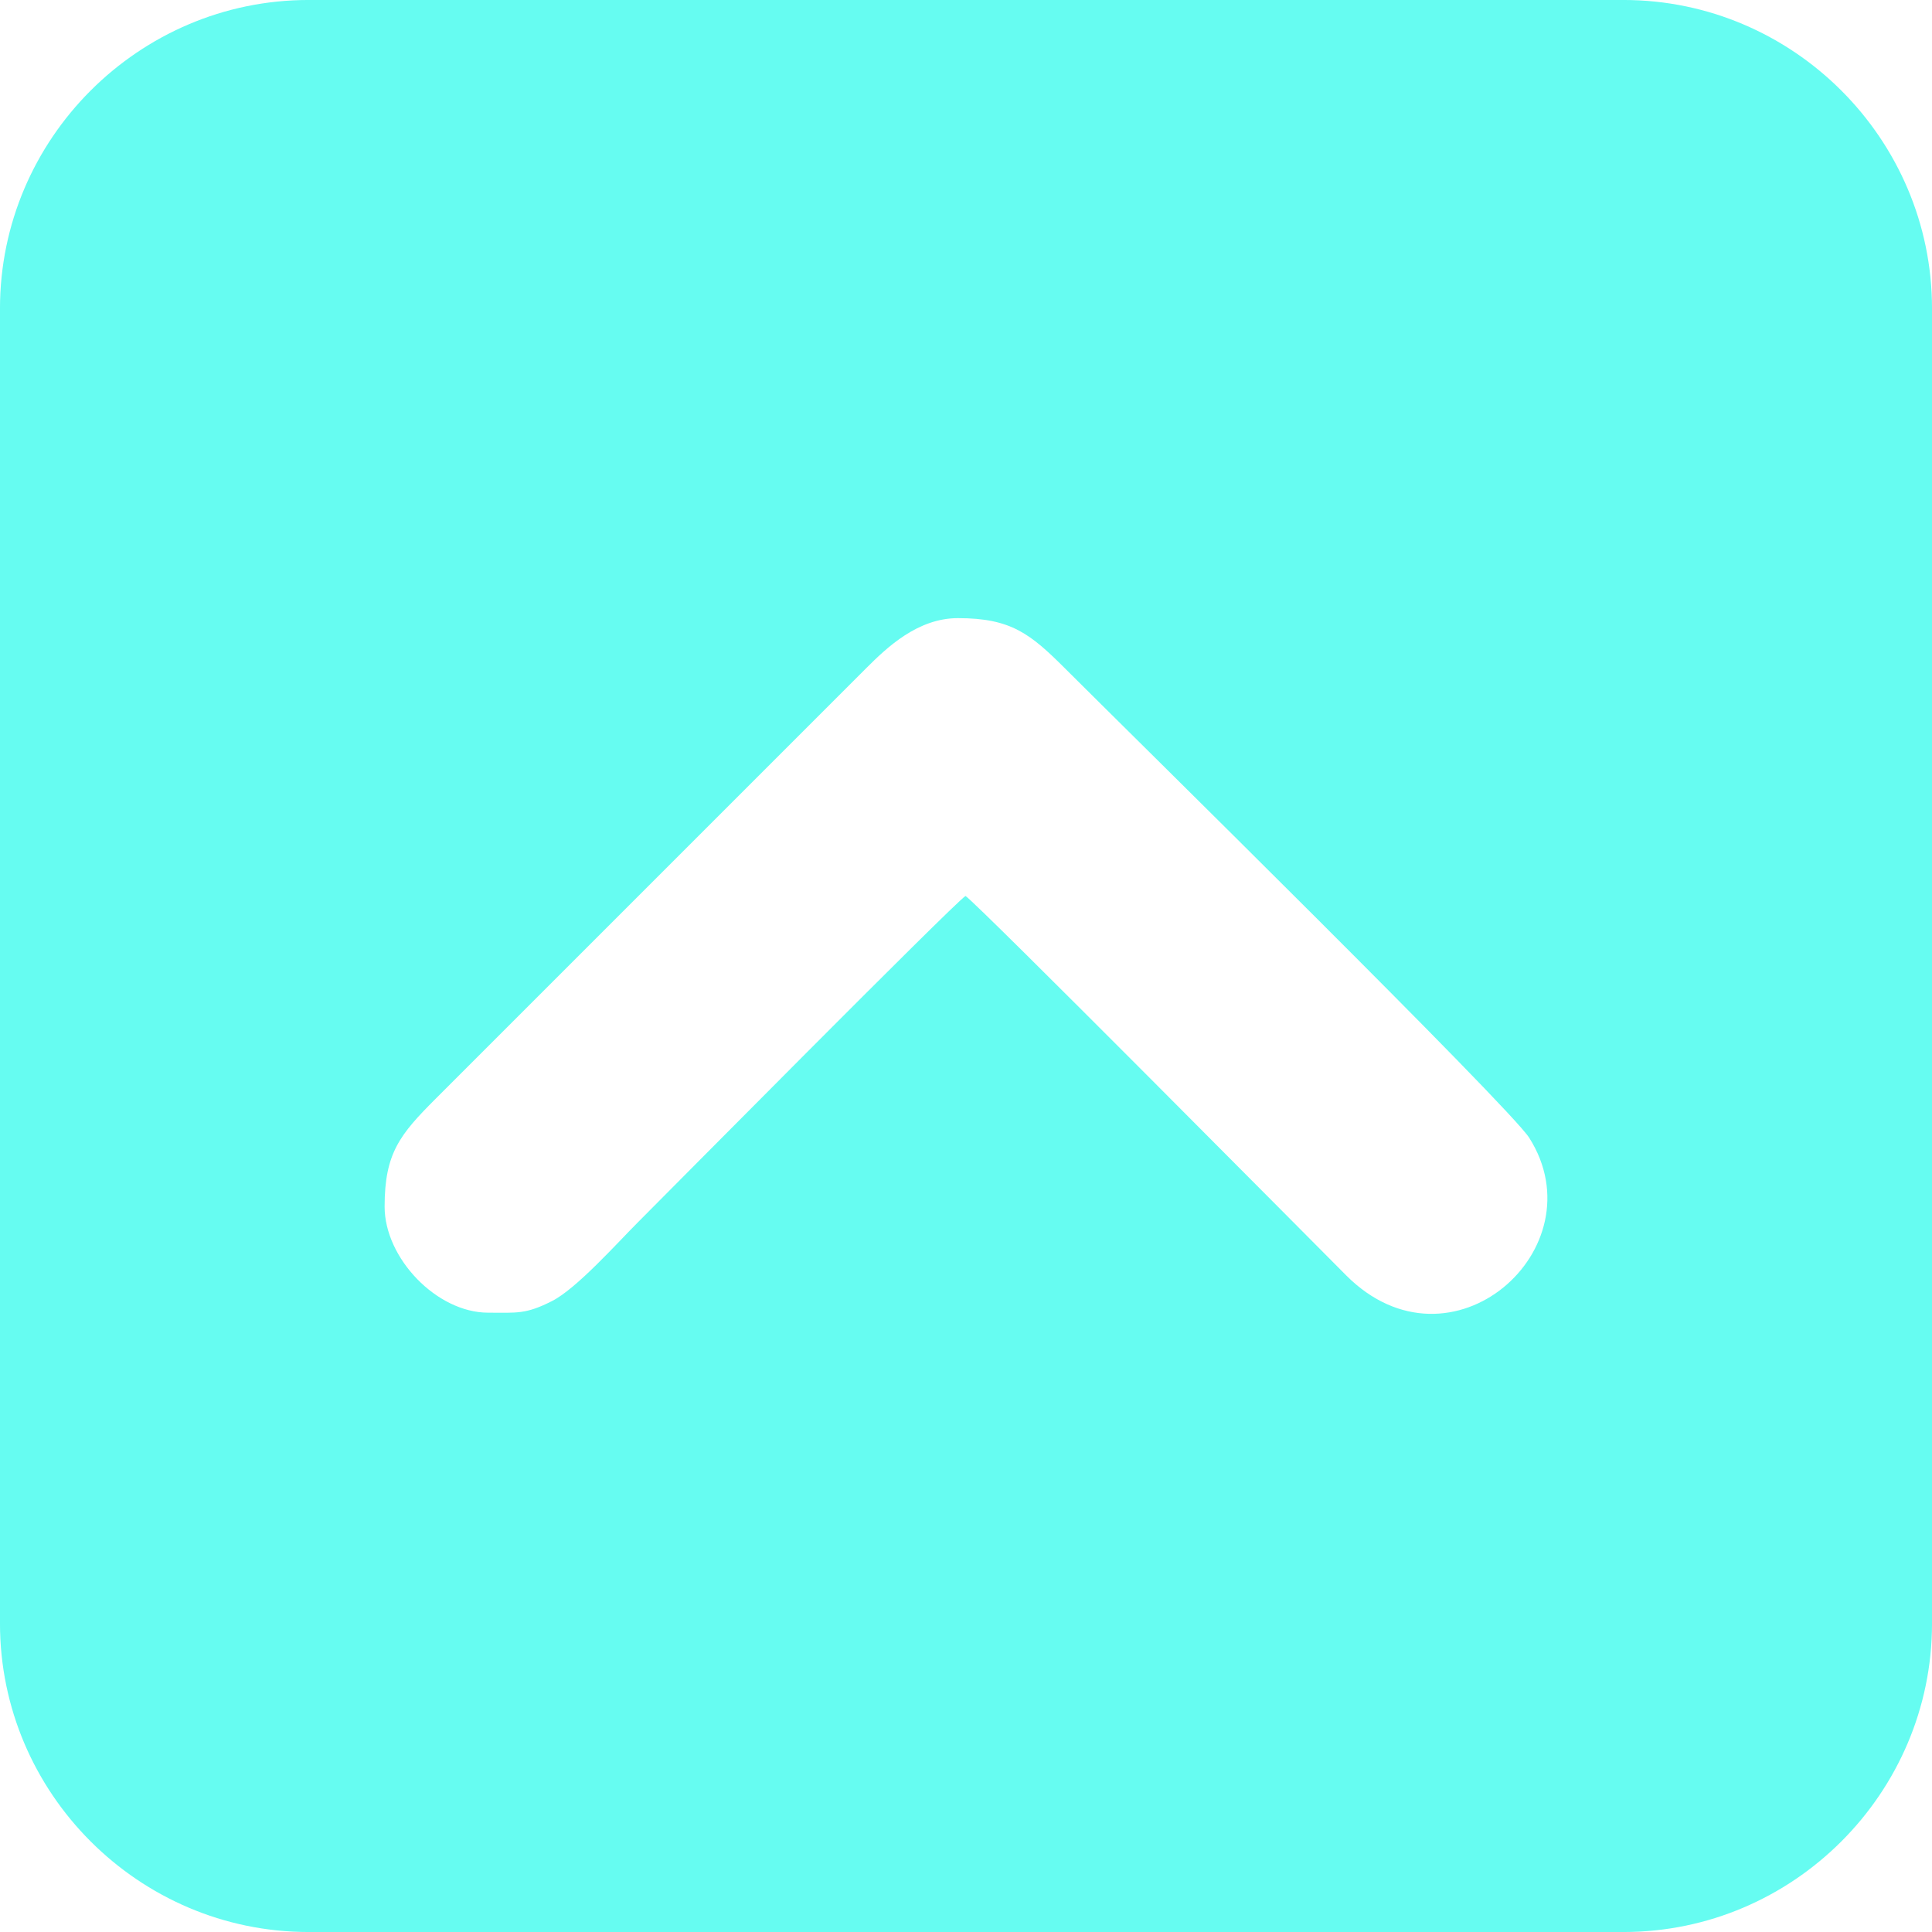 <?xml version="1.0" encoding="UTF-8"?>
<!DOCTYPE svg PUBLIC "-//W3C//DTD SVG 1.1//EN" "http://www.w3.org/Graphics/SVG/1.1/DTD/svg11.dtd">
<!-- Creator: CorelDRAW -->
<svg xmlns="http://www.w3.org/2000/svg" xml:space="preserve" width="12.7mm" height="12.7mm" version="1.1" style="shape-rendering:geometricPrecision; text-rendering:geometricPrecision; image-rendering:optimizeQuality; fill-rule:evenodd; clip-rule:evenodd"
viewBox="0 0 1269.98 1269.98"
 xmlns:xlink="http://www.w3.org/1999/xlink"
 xmlns:xodm="http://www.corel.com/coreldraw/odm/2003">
 <defs>
  <style type="text/css">
   <![CDATA[
    .fil0 {fill:#66FCF1}
   ]]>
  </style>
 </defs>
 <g id="Camada_x0020_1">
  <path class="fil0" d="M202.79 -0.01l864.4 0c111.54,0 202.8,91.26 202.8,202.8l0 864.4c0,111.54 -91.26,202.8 -202.8,202.8l-864.4 0c-111.54,0 -202.8,-91.26 -202.8,-202.8l0 -864.4c0,-111.54 91.26,-202.8 202.8,-202.8zm118.1 862.89c18.89,0 24.66,1.19 42.1,-7.71 16.09,-8.21 42.62,-37.99 56.27,-51.64 16.92,-16.92 206.86,-208.86 215.4,-214.58 8.55,5.72 225.46,224.58 250.28,249.45 68.98,69.08 166.31,-17.79 120.31,-90.43 -13.02,-20.56 -264.68,-268.11 -304.59,-308.02 -23.35,-23.35 -35.96,-33.62 -70.98,-33.62 -26.34,0 -46.49,19.1 -60.18,32.79l-235.75 235.75c-16.17,16.17 -31.13,31.13 -47.31,47.31 -23.57,23.57 -33.62,35.83 -33.62,70.98 0,33.97 34.34,69.72 68.07,69.72z"/>
 </g>
</svg>
